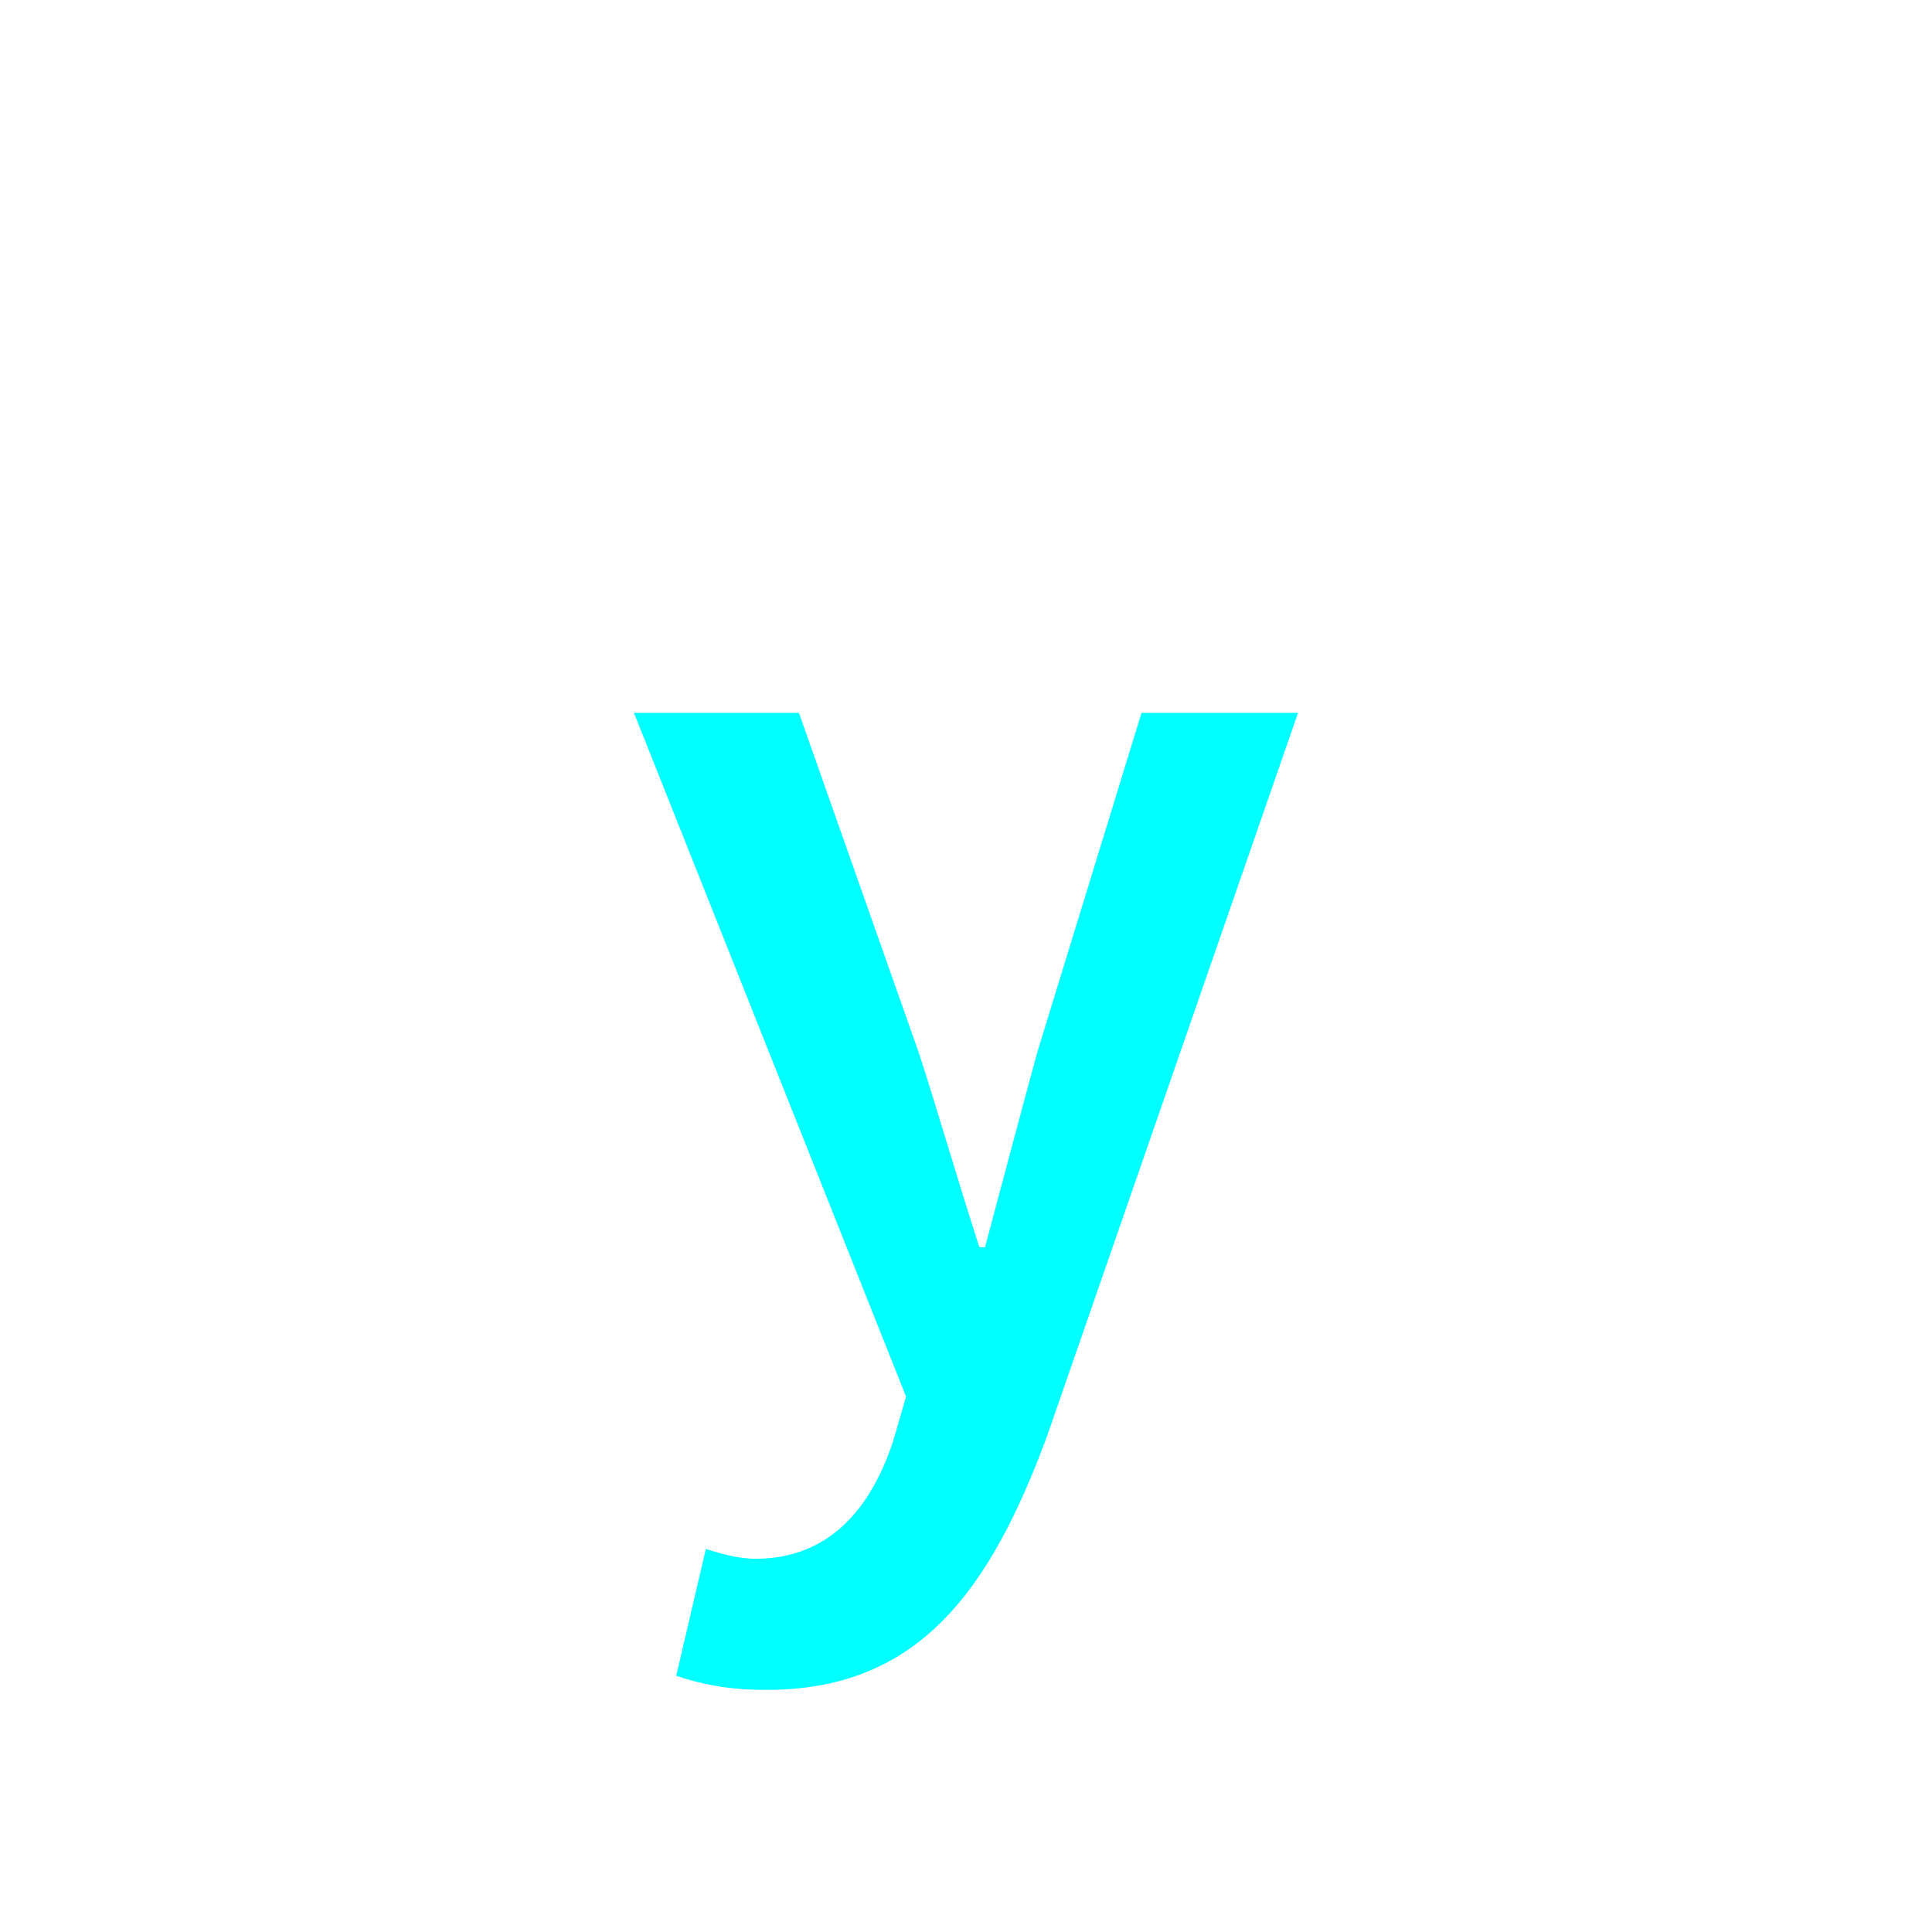 <?xml version="1.0" encoding="utf-8"?>
<!-- Generator: Adobe Illustrator 16.0.0, SVG Export Plug-In . SVG Version: 6.00 Build 0)  -->
<!DOCTYPE svg PUBLIC "-//W3C//DTD SVG 1.1//EN" "http://www.w3.org/Graphics/SVG/1.1/DTD/svg11.dtd">
<svg version="1.1" xmlns="http://www.w3.org/2000/svg" xmlns:xlink="http://www.w3.org/1999/xlink" x="0px" y="0px"
	 width="453.545px" height="453.543px" viewBox="0 0 453.545 453.543" enable-background="new 0 0 453.545 453.543"
	 xml:space="preserve">
<g id="kvadrat">
</g>
<g id="bg" display="none">
	<rect x="-13588.865" y="-9419.112" display="inline" width="15266.867" height="13678.951"/>
</g>
<g id="barvno" display="none">
	<path display="inline" d="M177.287,365.93c17.213,0,27.144-11.584,32.439-27.803l2.977-10.262l-63.88-160.531h38.726l28.135,79.77
		c4.634,14.232,9.268,30.451,14.232,45.677h1.324c3.972-14.895,8.275-31.113,12.246-45.677l24.495-79.77h36.74l-58.918,169.799
		c-13.57,36.74-30.451,59.58-65.868,59.58c-8.937,0-15.226-1.324-21.184-3.311l6.951-29.789
		C168.684,364.605,173.316,365.93,177.287,365.93z"/>
	<g id="rdeča7bela" display="inline">
	</g>
	
		<rect x="-14099.15" y="-9839.121" display="inline" fill="none" stroke="#000000" stroke-miterlimit="10" width="16736" height="13952"/>
</g>
<g id="barvno_copy_2">
	<path fill="#00FFFF" d="M177.287,365.93c17.213,0,27.144-11.584,32.439-27.803l2.977-10.262l-63.88-160.531h38.726l28.135,79.77
		c4.634,14.232,9.268,30.451,14.232,45.677h1.324c3.972-14.895,8.275-31.113,12.246-45.677l24.495-79.77h36.74l-58.918,169.799
		c-13.57,36.74-30.451,59.58-65.868,59.58c-8.937,0-15.226-1.324-21.184-3.311l6.951-29.789
		C168.684,364.605,173.316,365.93,177.287,365.93z"/>
	<g id="rdeča7bela_copy_4">
	</g>
	<rect x="-14099.15" y="-9839.121" fill="none" stroke="#000000" stroke-miterlimit="10" width="16736" height="13952"/>
</g>
<g id="sivinsko" display="none">
	<g id="rdeča7bela_copy_3" display="inline">
	</g>
	<path display="inline" d="M2637.35,4113.379h-16737v-13953h16737V4113.379z M-14099.15,4112.379h16736l-0.5-13951h-16735.5
		l0.5,13951H-14099.15z"/>
</g>
<g id="linijsko" display="none">
	<path display="inline" d="M177.287,365.93c17.213,0,27.144-11.584,32.439-27.803l2.977-10.262l-63.88-160.531h38.726l28.135,79.77
		c4.634,14.232,9.268,30.451,14.232,45.677h1.324c3.972-14.895,8.275-31.113,12.246-45.677l24.495-79.77h36.74l-58.918,169.799
		c-13.57,36.74-30.451,59.58-65.868,59.58c-8.937,0-15.226-1.324-21.184-3.311l6.951-29.789
		C168.684,364.605,173.316,365.93,177.287,365.93z"/>
	<g id="rdeča7bela_copy" display="inline">
	</g>
</g>
<g id="pivot">
	<circle fill="none" cx="221.538" cy="329.543" r="14.133"/>
</g>
</svg>
